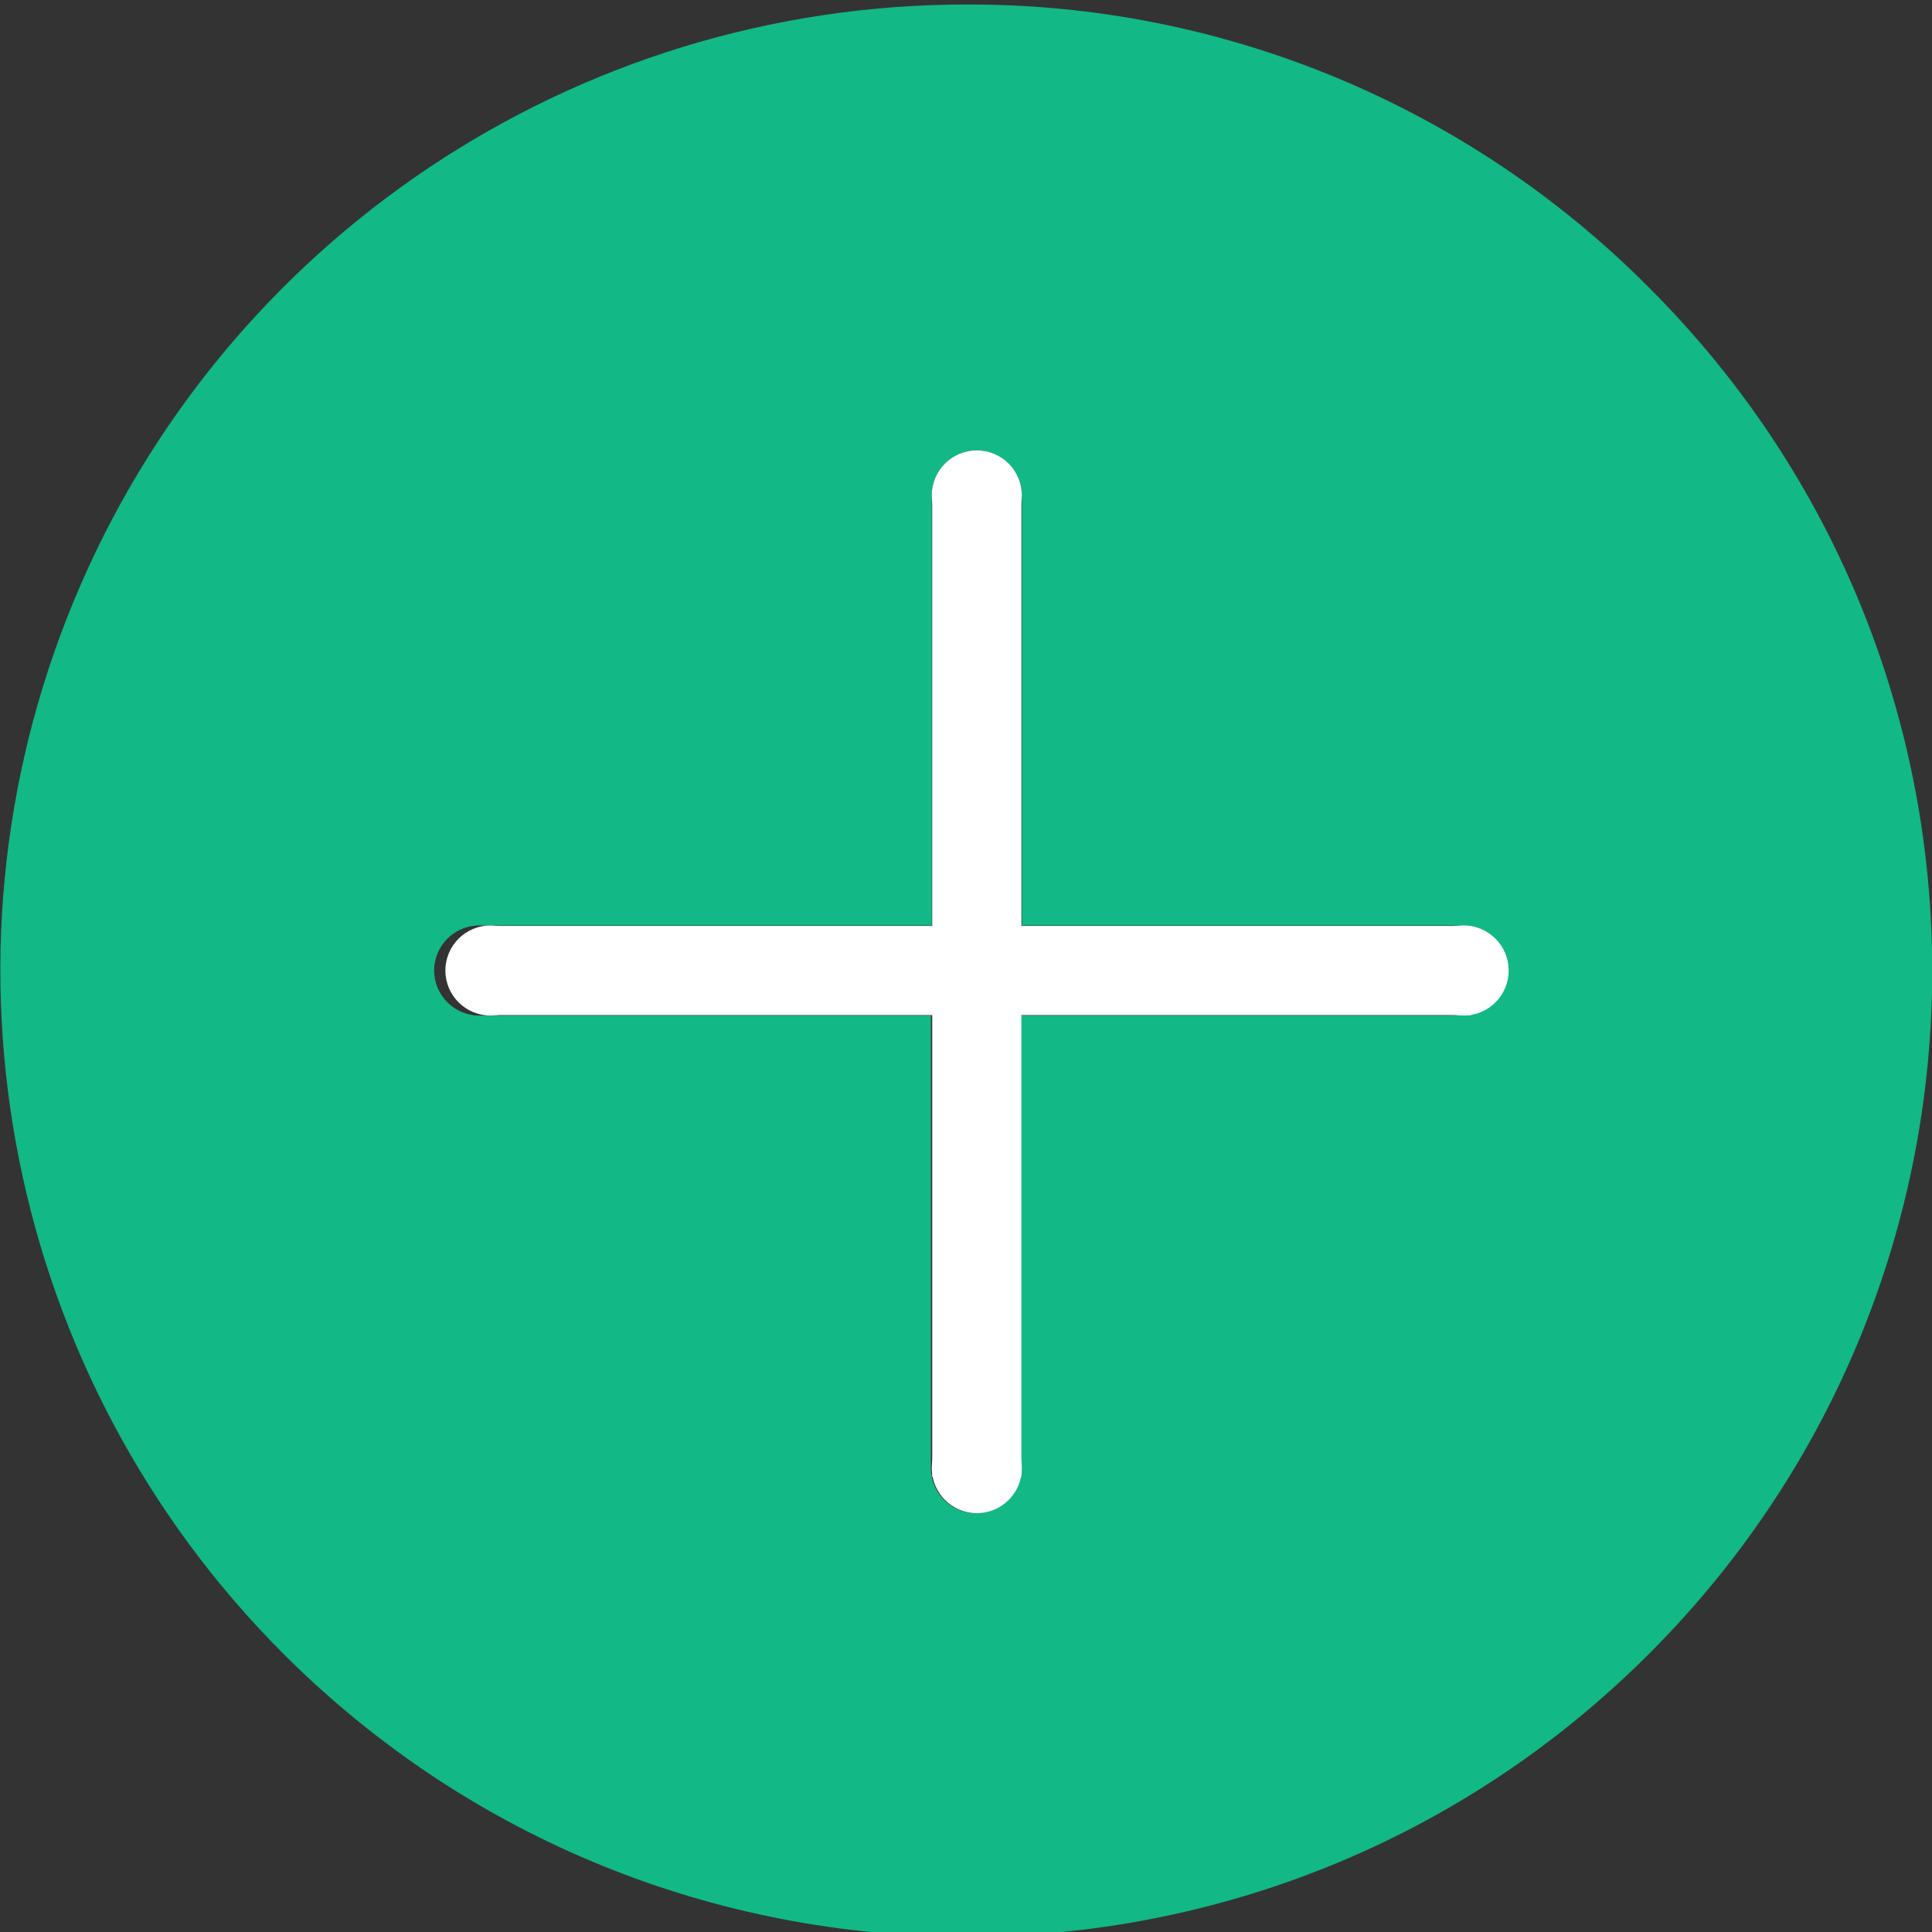 <?xml version="1.0" encoding="utf-8"?>
<!-- Generator: Adobe Illustrator 25.3.1, SVG Export Plug-In . SVG Version: 6.00 Build 0)  -->
<svg version="1.1" id="레이어_1" xmlns="http://www.w3.org/2000/svg" xmlns:xlink="http://www.w3.org/1999/xlink" x="0px"
	 y="0px" viewBox="0 0 429 429" style="enable-background:new 0 0 429 429;" xml:space="preserve">
<rect x="0" y="0" width="429" height="429" fill="#333333" stroke="none"/>
<style type="text/css">
	.st0{fill:#12B886;}
	.st1{fill:#FFFFFF;}
</style>
<path class="st0" d="M214.6,1c-86.8,0-165,52.2-198.2,132.4S1.6,305.8,62.9,367.2c83.8,83.8,219.6,83.8,303.3,0
	c83.8-83.8,83.8-219.6,0-303.3C326.1,23.5,271.5,0.8,214.6,1z M322.2,225.5h-95.5V326c0,5.5-4.5,10-10,10s-10-4.5-10-10V225.5H106.4
	c-5.5,0-10-4.5-10-10s4.5-10,10-10h100.5V110c0-5.5,4.5-10,10-10s10,4.5,10,10v95.5h95.5c5.5,0,10,4.5,9.9,10
	C332.2,221,327.7,225.5,322.2,225.5z"/>
<g>
	<circle class="st1" cx="216.9" cy="110" r="10"/>
	<circle class="st1" cx="216.9" cy="326" r="10"/>
	<rect x="207" y="111.2" class="st1" width="19.8" height="216.7"/>
</g>
<g>
	<circle class="st1" cx="108.9" cy="215.5" r="10"/>
	<circle class="st1" cx="325" cy="215.5" r="10"/>
	<rect x="110" y="205.6" class="st1" width="216.7" height="19.8"/>
</g>
</svg>
